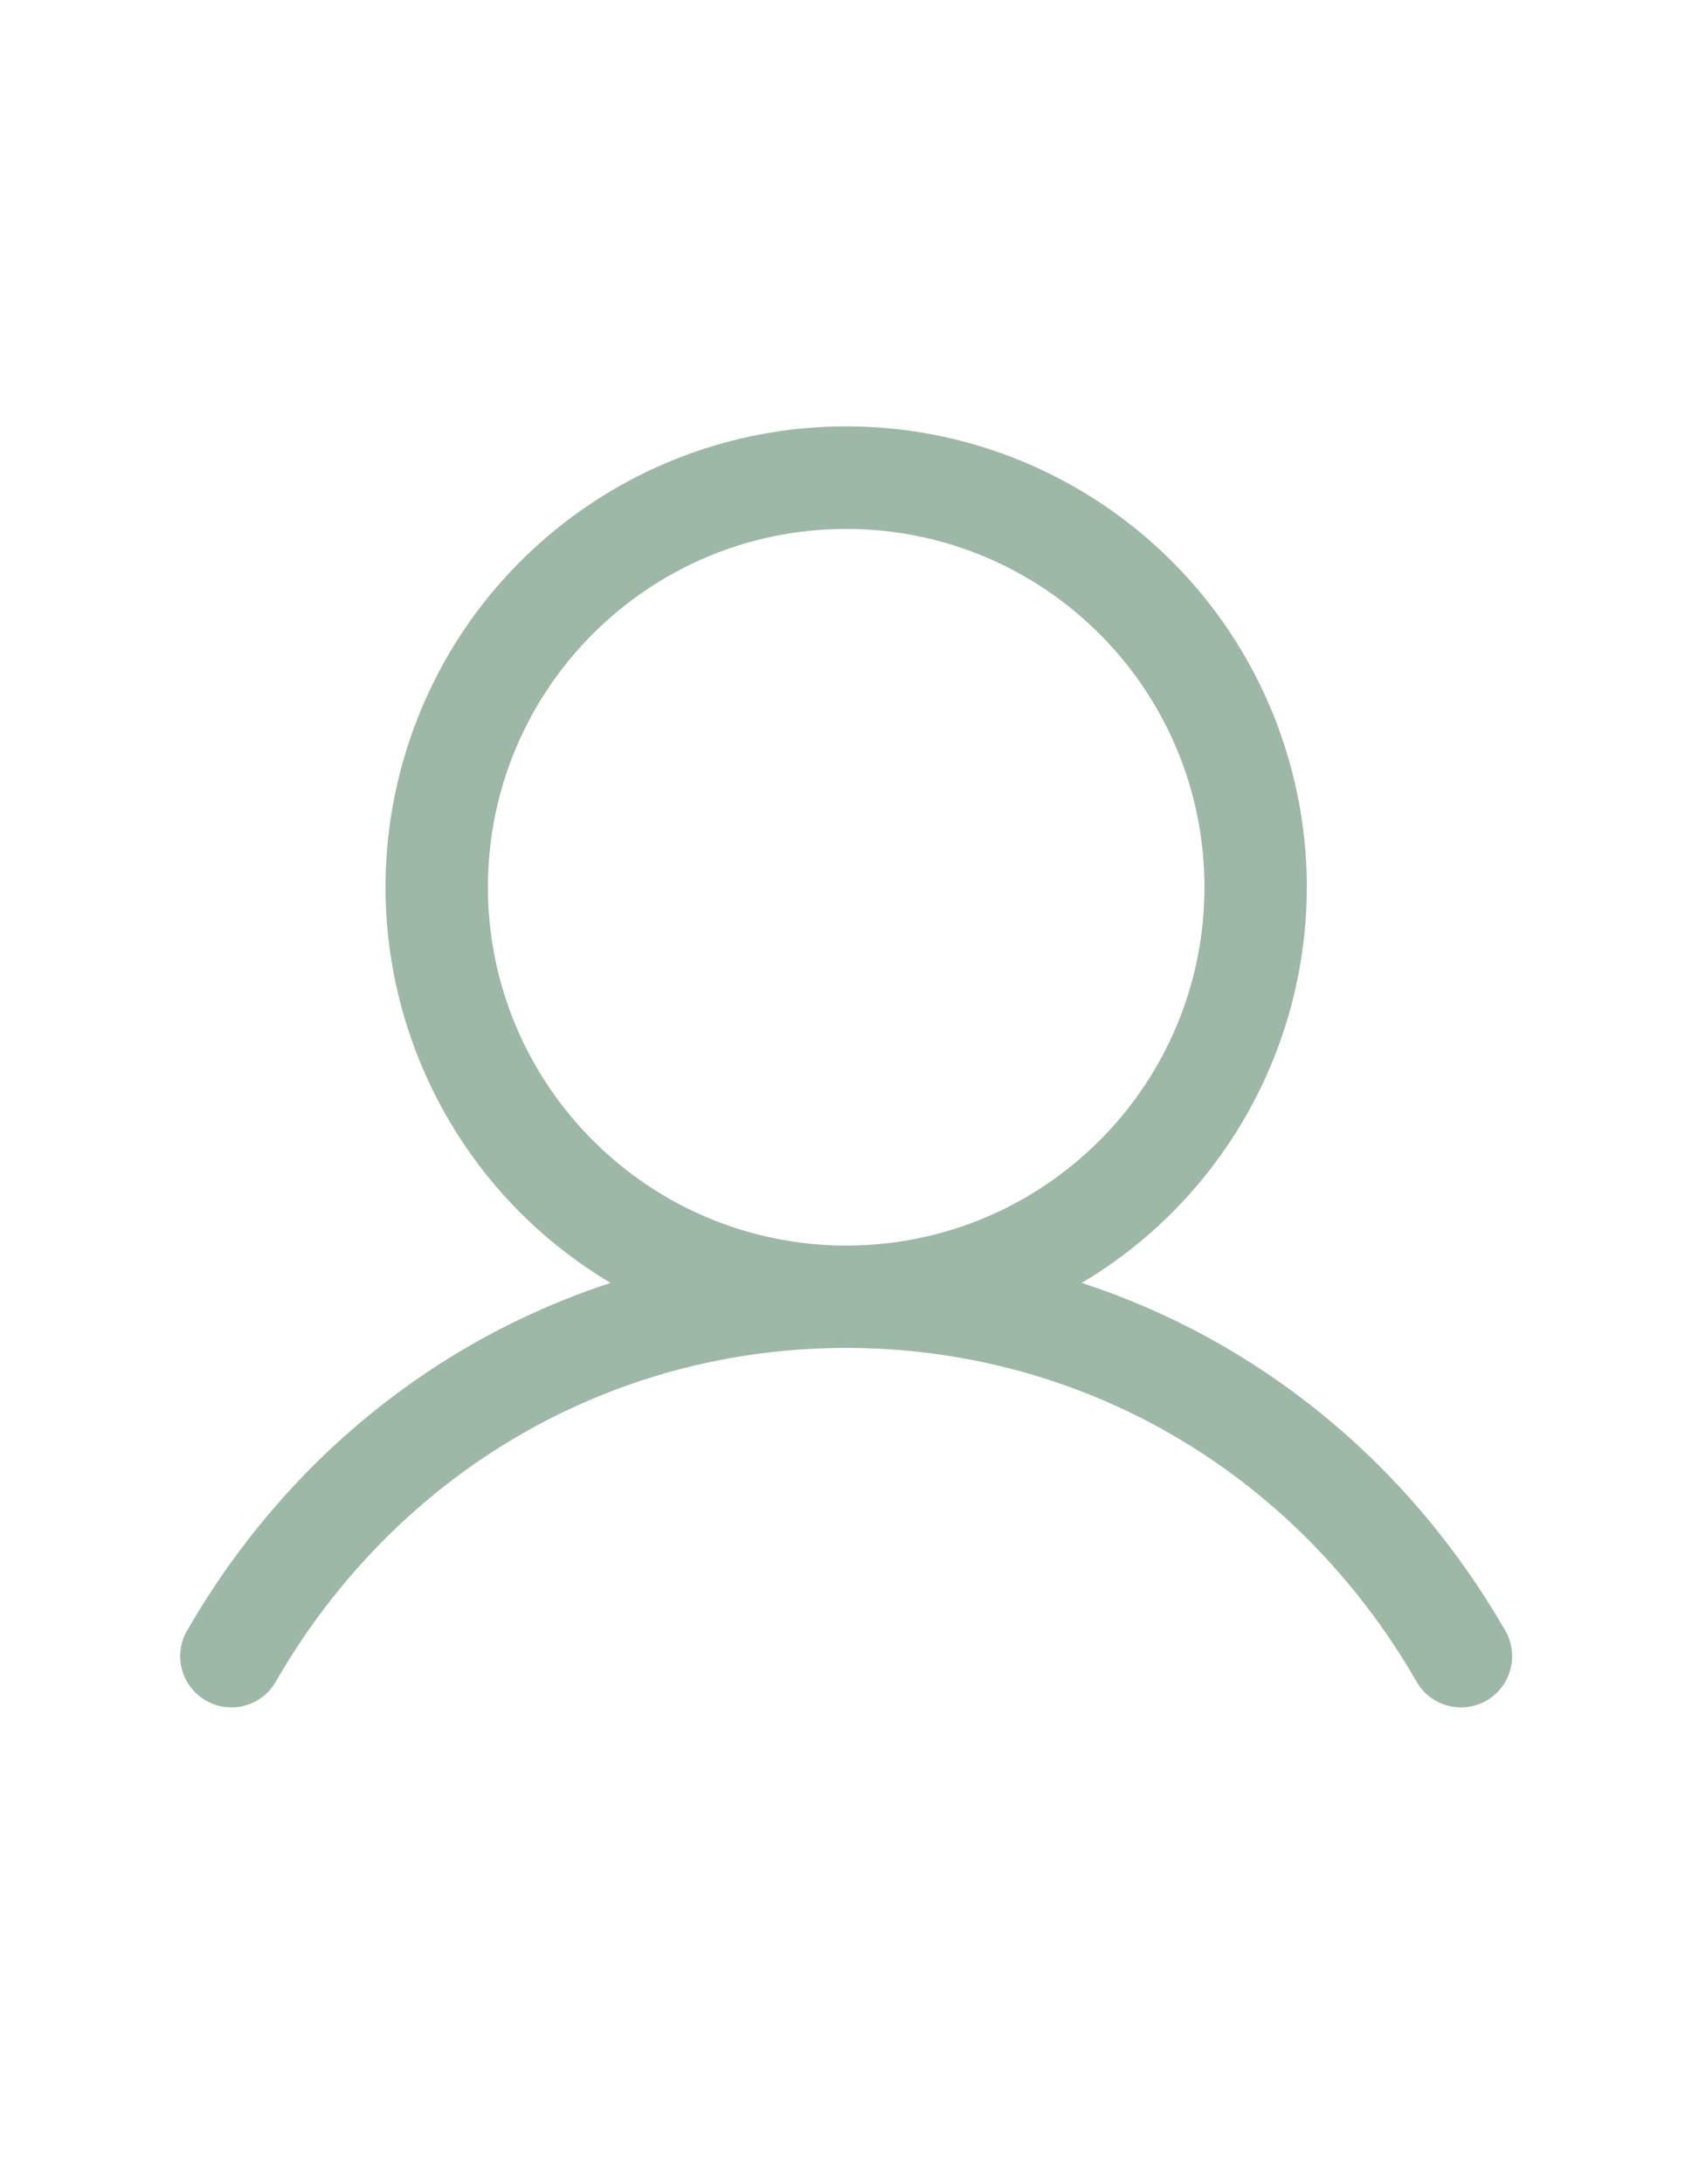 <svg width="25" height="32" viewBox="0 0 25 32" fill="none" xmlns="http://www.w3.org/2000/svg">
<g clip-path="url(#clip0_1516_150)">
<path fill-rule="evenodd" clip-rule="evenodd" d="M22.049 23.875C20.621 21.407 18.421 19.637 15.853 18.797C18.463 17.243 19.714 14.136 18.908 11.207C18.102 8.277 15.438 6.247 12.4 6.247C9.362 6.247 6.698 8.277 5.892 11.207C5.086 14.136 6.336 17.243 8.947 18.797C6.379 19.636 4.179 21.406 2.751 23.875C2.609 24.107 2.603 24.399 2.738 24.636C2.872 24.874 3.124 25.019 3.397 25.017C3.67 25.015 3.919 24.865 4.05 24.625C5.816 21.573 8.938 19.75 12.4 19.75C15.862 19.75 18.984 21.573 20.75 24.625C20.88 24.865 21.13 25.015 21.403 25.017C21.675 25.019 21.928 24.874 22.062 24.636C22.196 24.399 22.191 24.107 22.049 23.875V23.875ZM7.15 13C7.15 10.101 9.5 7.75 12.4 7.75C15.299 7.75 17.65 10.101 17.65 13C17.65 15.899 15.299 18.25 12.4 18.25C9.502 18.247 7.153 15.898 7.15 13V13Z" fill="#9EB8A8"/>
</g>
<defs>
<clipPath id="clip0_1516_150">
<rect width="24" height="24" fill="white" transform="translate(0.4 4)"/>
</clipPath>
</defs>
</svg>
